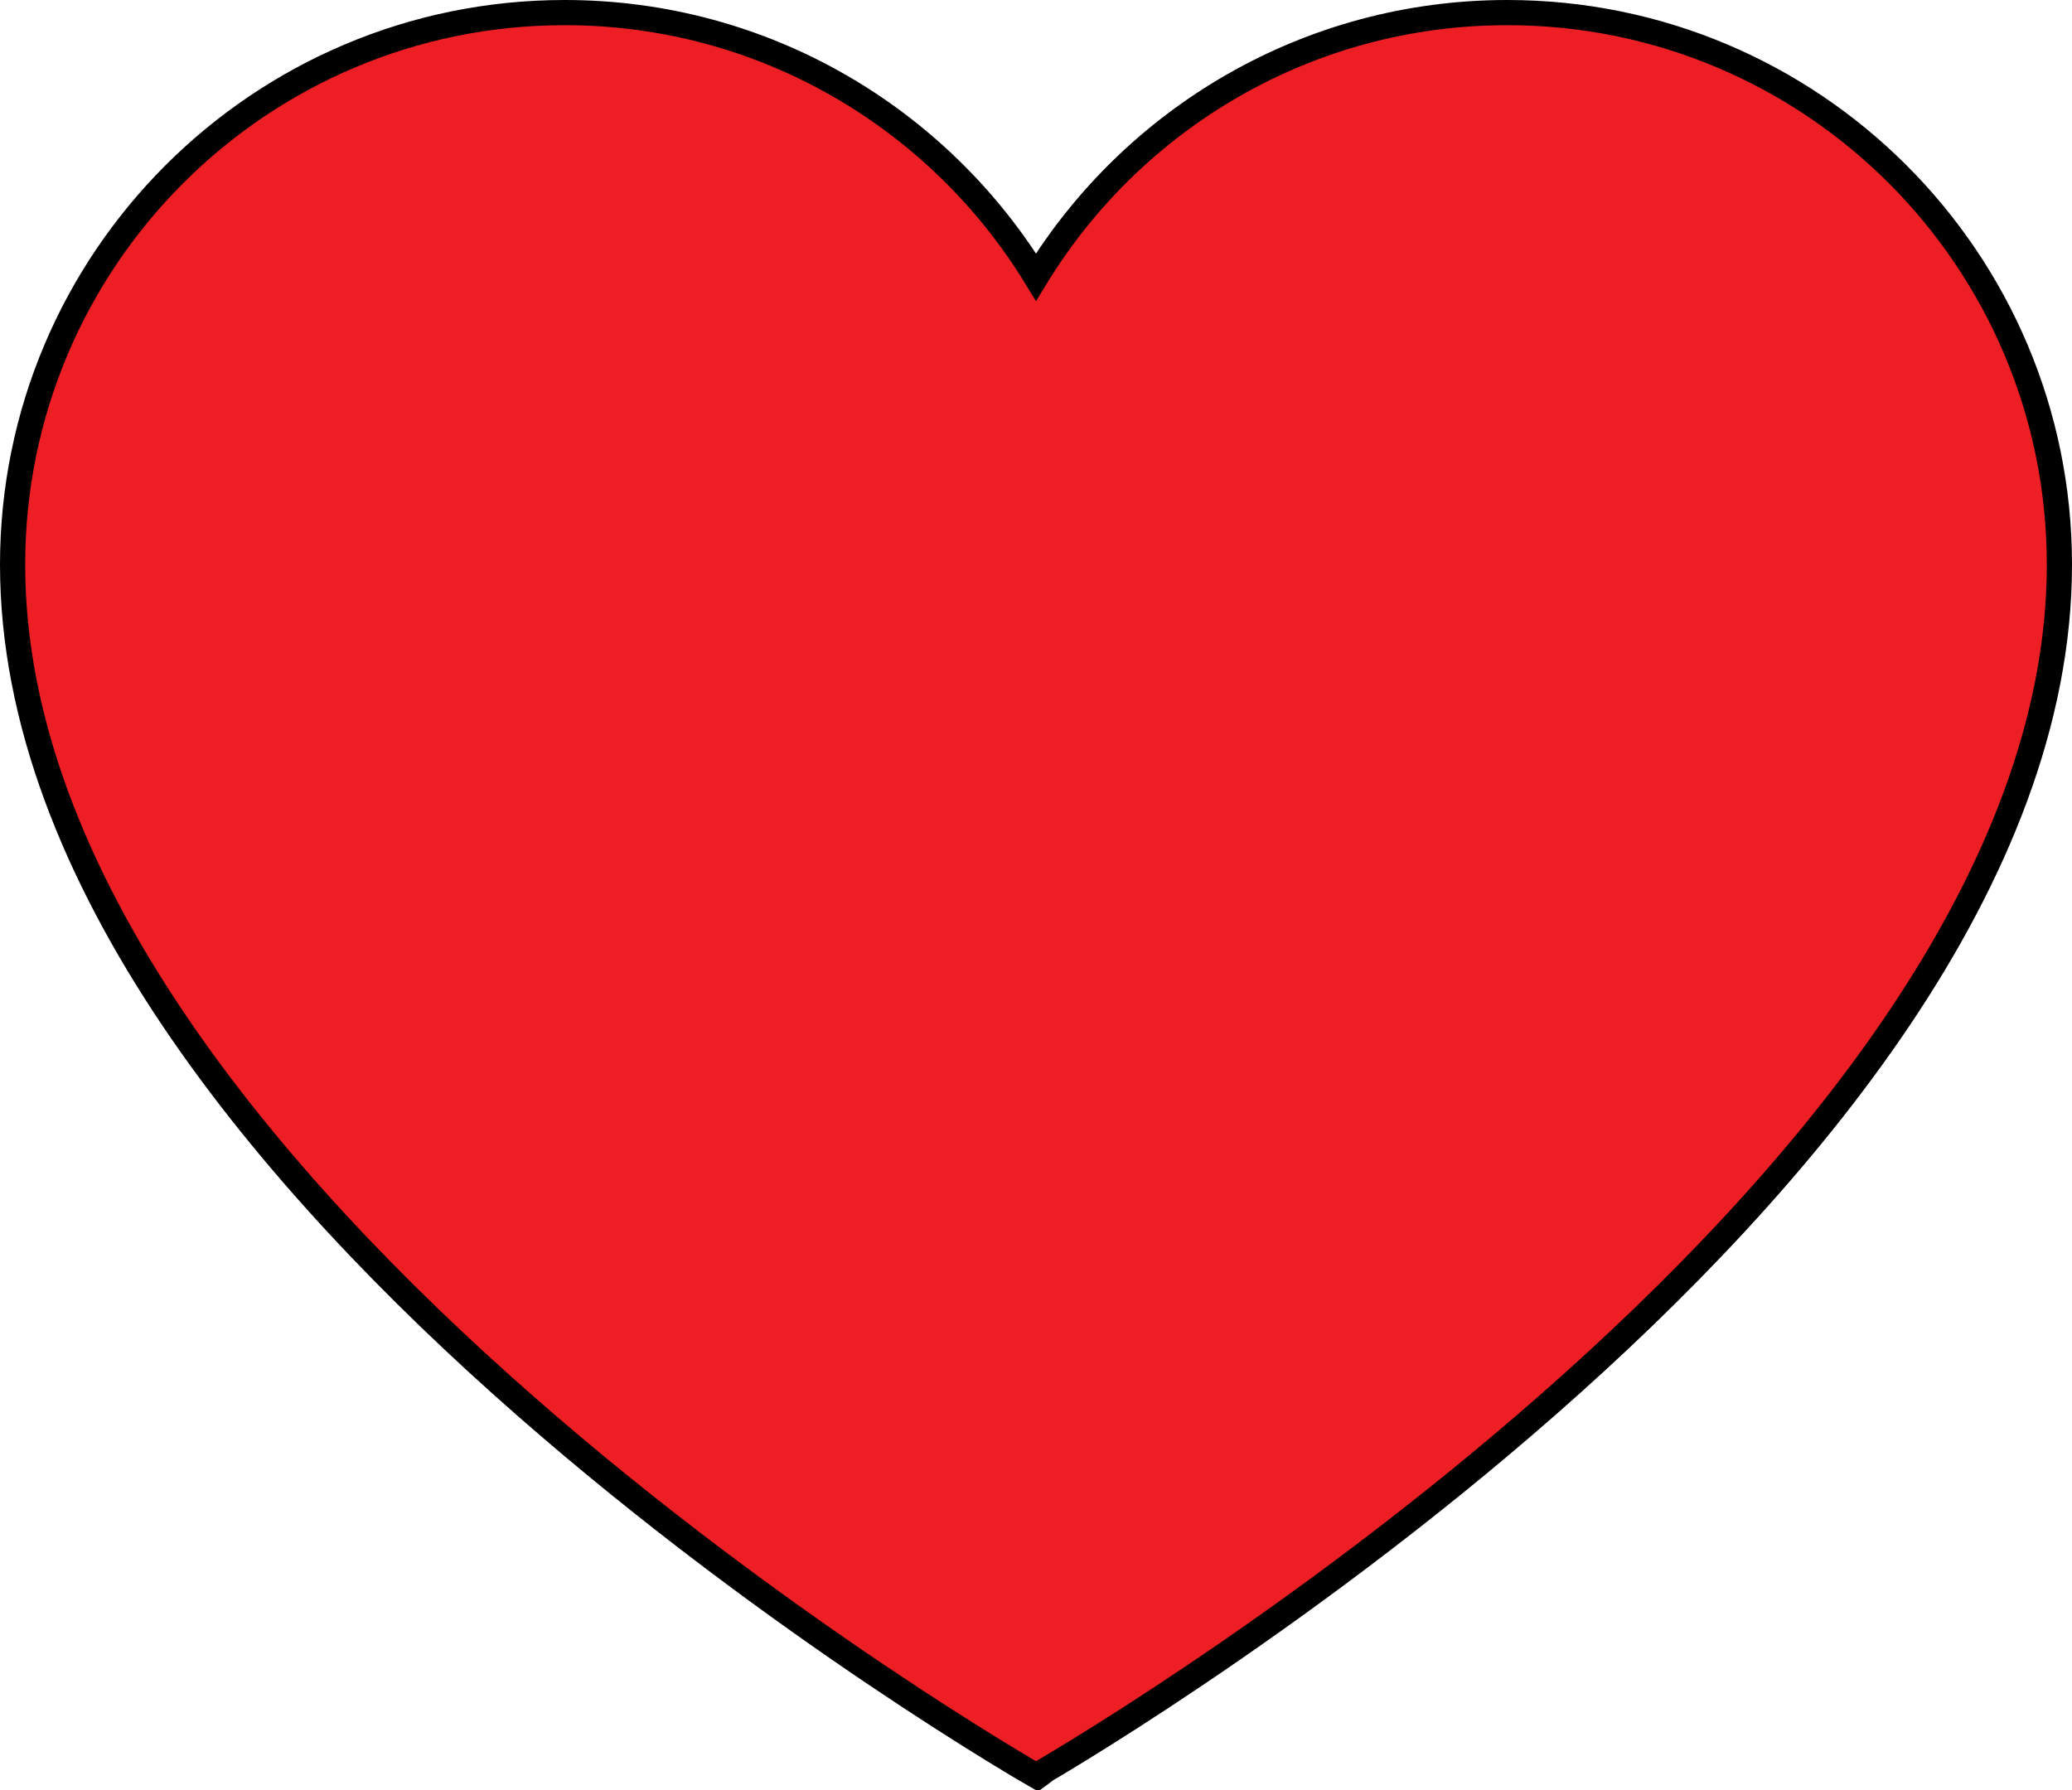 <?xml version="1.0" encoding="utf-8"?>
<!-- Generator: Adobe Illustrator 15.0.0, SVG Export Plug-In . SVG Version: 6.00 Build 0)  -->
<!DOCTYPE svg PUBLIC "-//W3C//DTD SVG 1.1//EN" "http://www.w3.org/Graphics/SVG/1.1/DTD/svg11.dtd">
<svg version="1.1" id="Layer_1" xmlns="http://www.w3.org/2000/svg" xmlns:xlink="http://www.w3.org/1999/xlink" x="0px" y="0px"
	 width="411.49px" height="355.578px" viewBox="0 0 411.49 355.578" enable-background="new 0 0 411.49 355.578"
	 xml:space="preserve">
<path fill="#ED1F24" stroke="#000000" stroke-width="5" stroke-miterlimit="10" d="M299.348,2.5
	c-39.628,0-74.34,21.028-93.604,52.529C186.481,23.528,151.768,2.5,112.142,2.5C51.591,2.5,2.5,51.591,2.5,112.145
	c0,124.378,203.246,240.553,203.246,240.553S408.99,236.523,408.99,112.145C408.99,51.591,359.898,2.5,299.348,2.5z"/>
</svg>